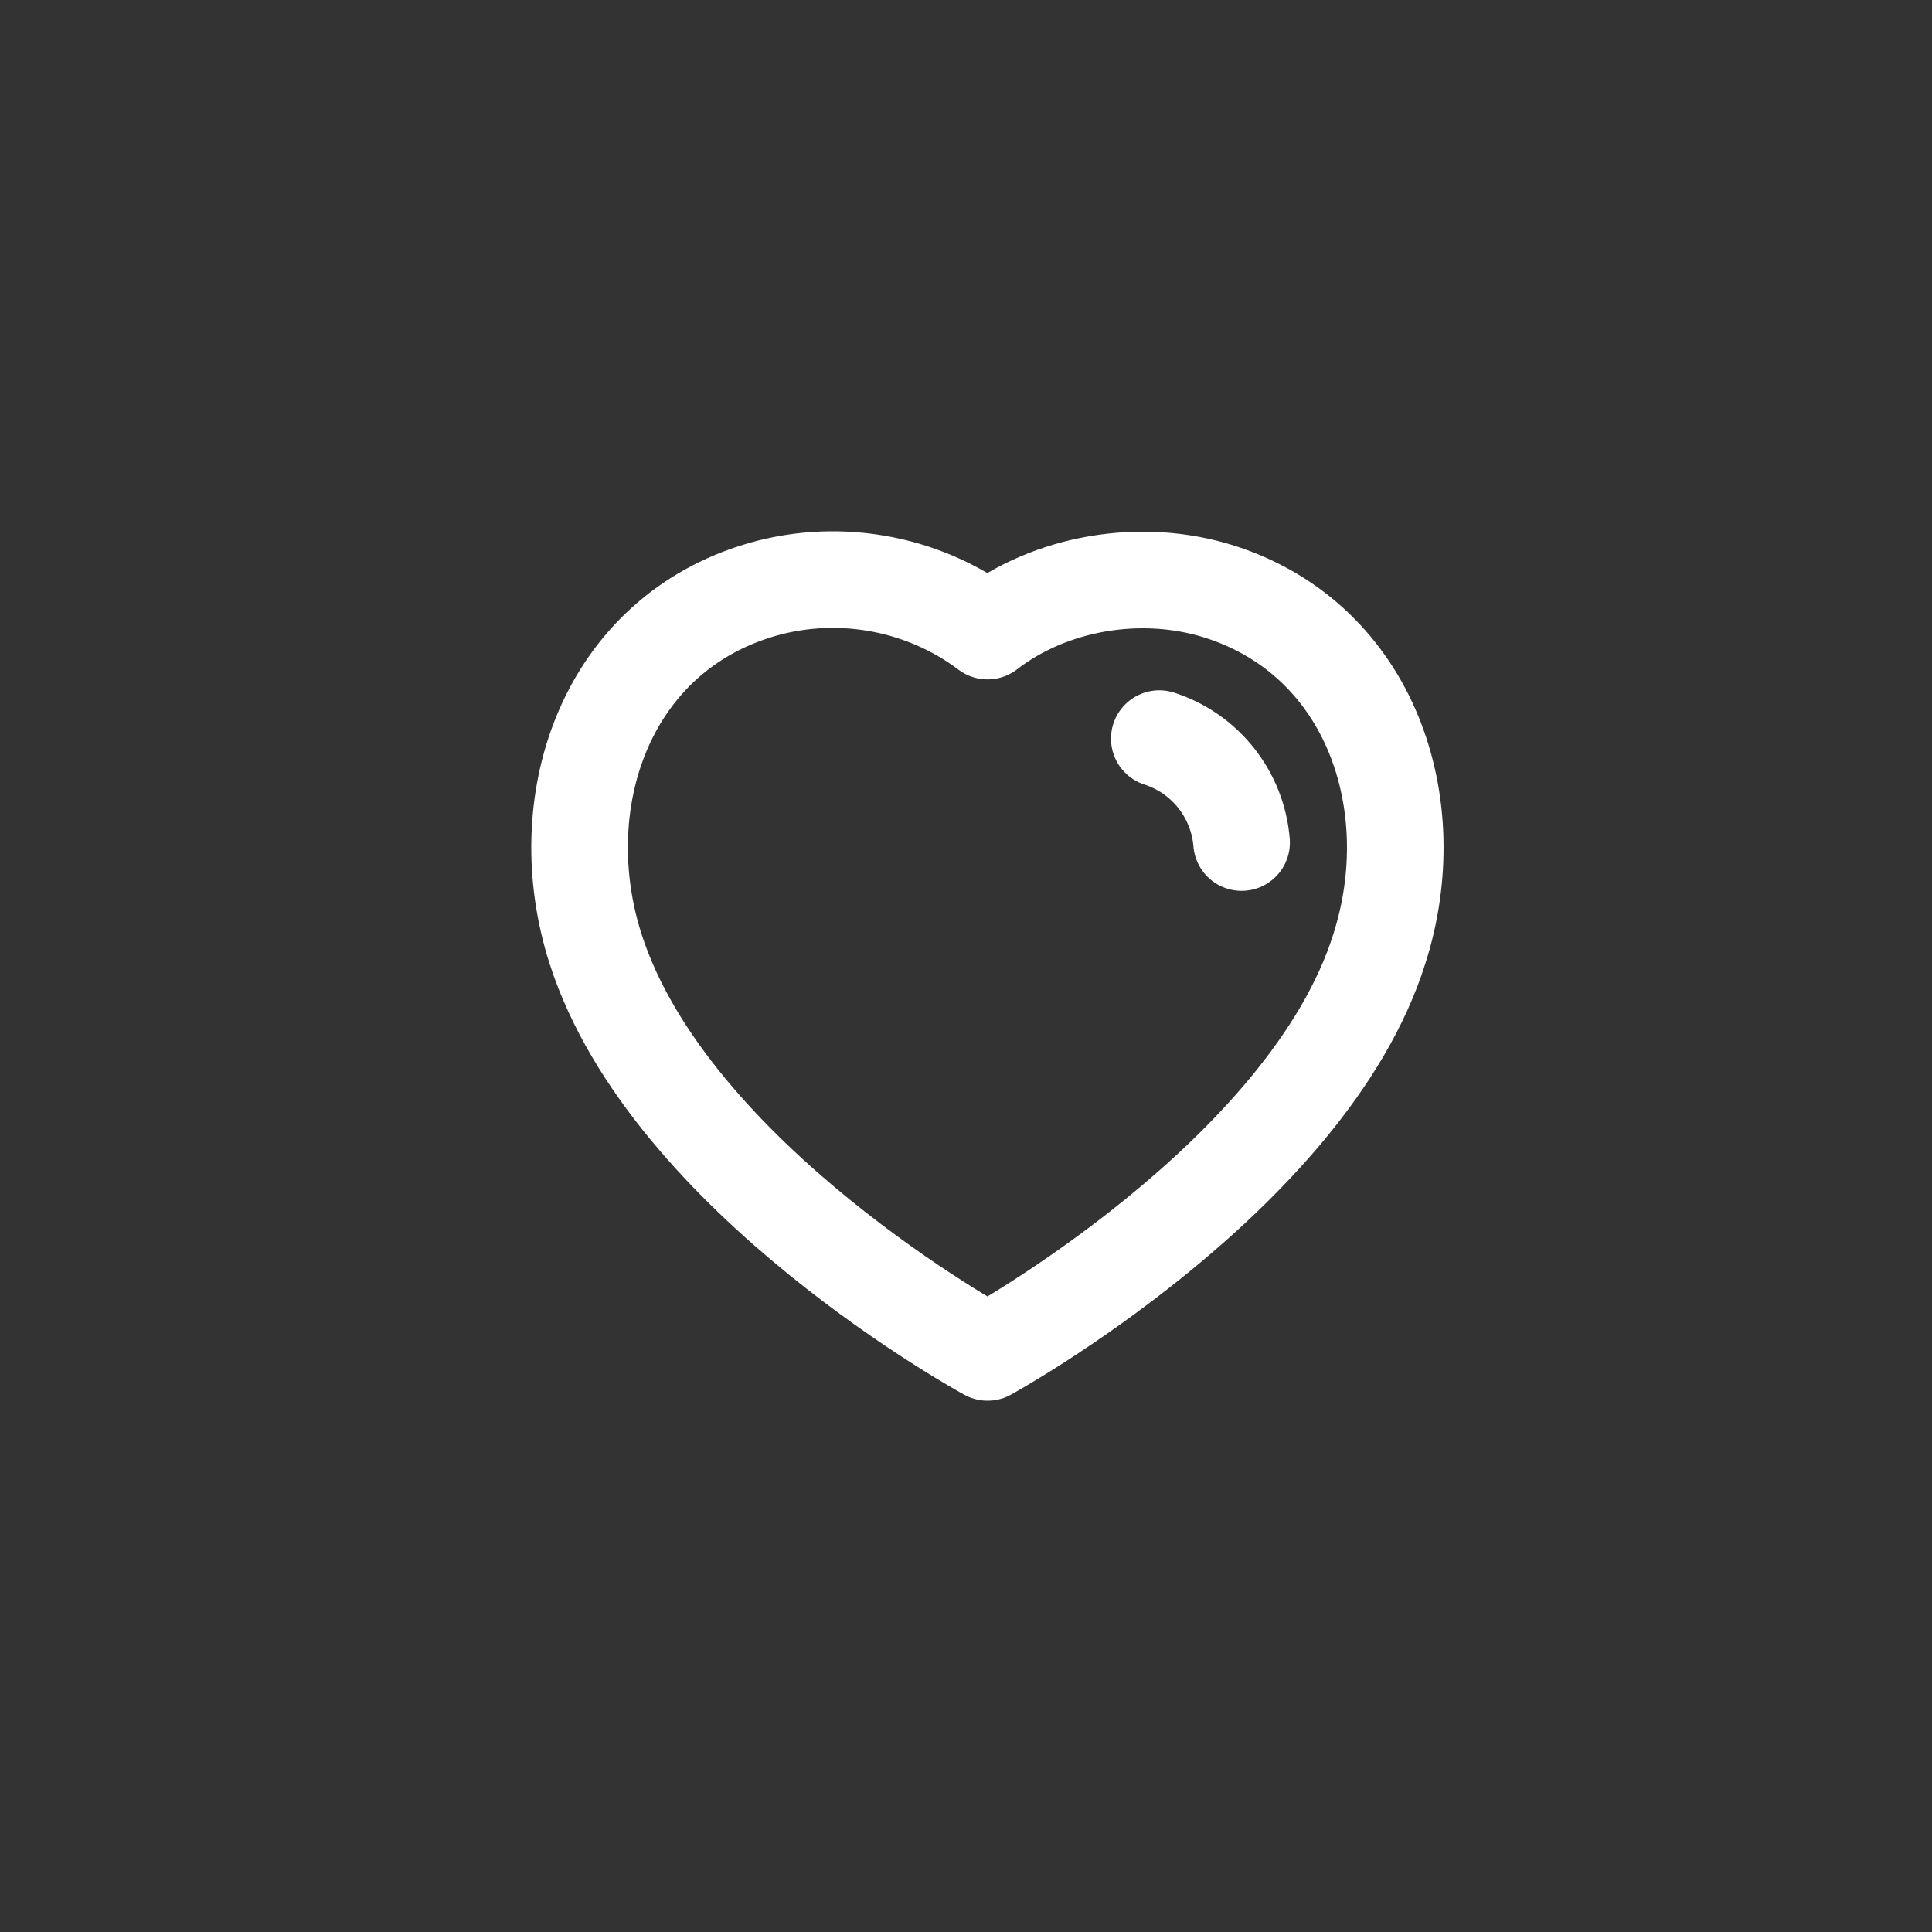<svg width="20" height="20" viewBox="0 0 20 20" fill="none" xmlns="http://www.w3.org/2000/svg">
<rect x="0" y="0" width="20" height="20" fill="#333333" stroke="none"/>
<path fill-rule="evenodd" clip-rule="evenodd" d="M6.165 9.822C5.688 8.333 6.246 6.631 7.809 6.127C8.631 5.862 9.539 6.018 10.223 6.533C10.869 6.033 11.81 5.864 12.632 6.127C14.195 6.631 14.756 8.333 14.279 9.822C13.537 12.182 10.223 14 10.223 14C10.223 14 6.932 12.21 6.165 9.822Z" stroke="white" stroke-linecap="round" stroke-linejoin="round"/>
<path d="M12.001 7.646C12.476 7.799 12.812 8.224 12.853 8.722" stroke="white" stroke-linecap="round" stroke-linejoin="round"/>
</svg>
